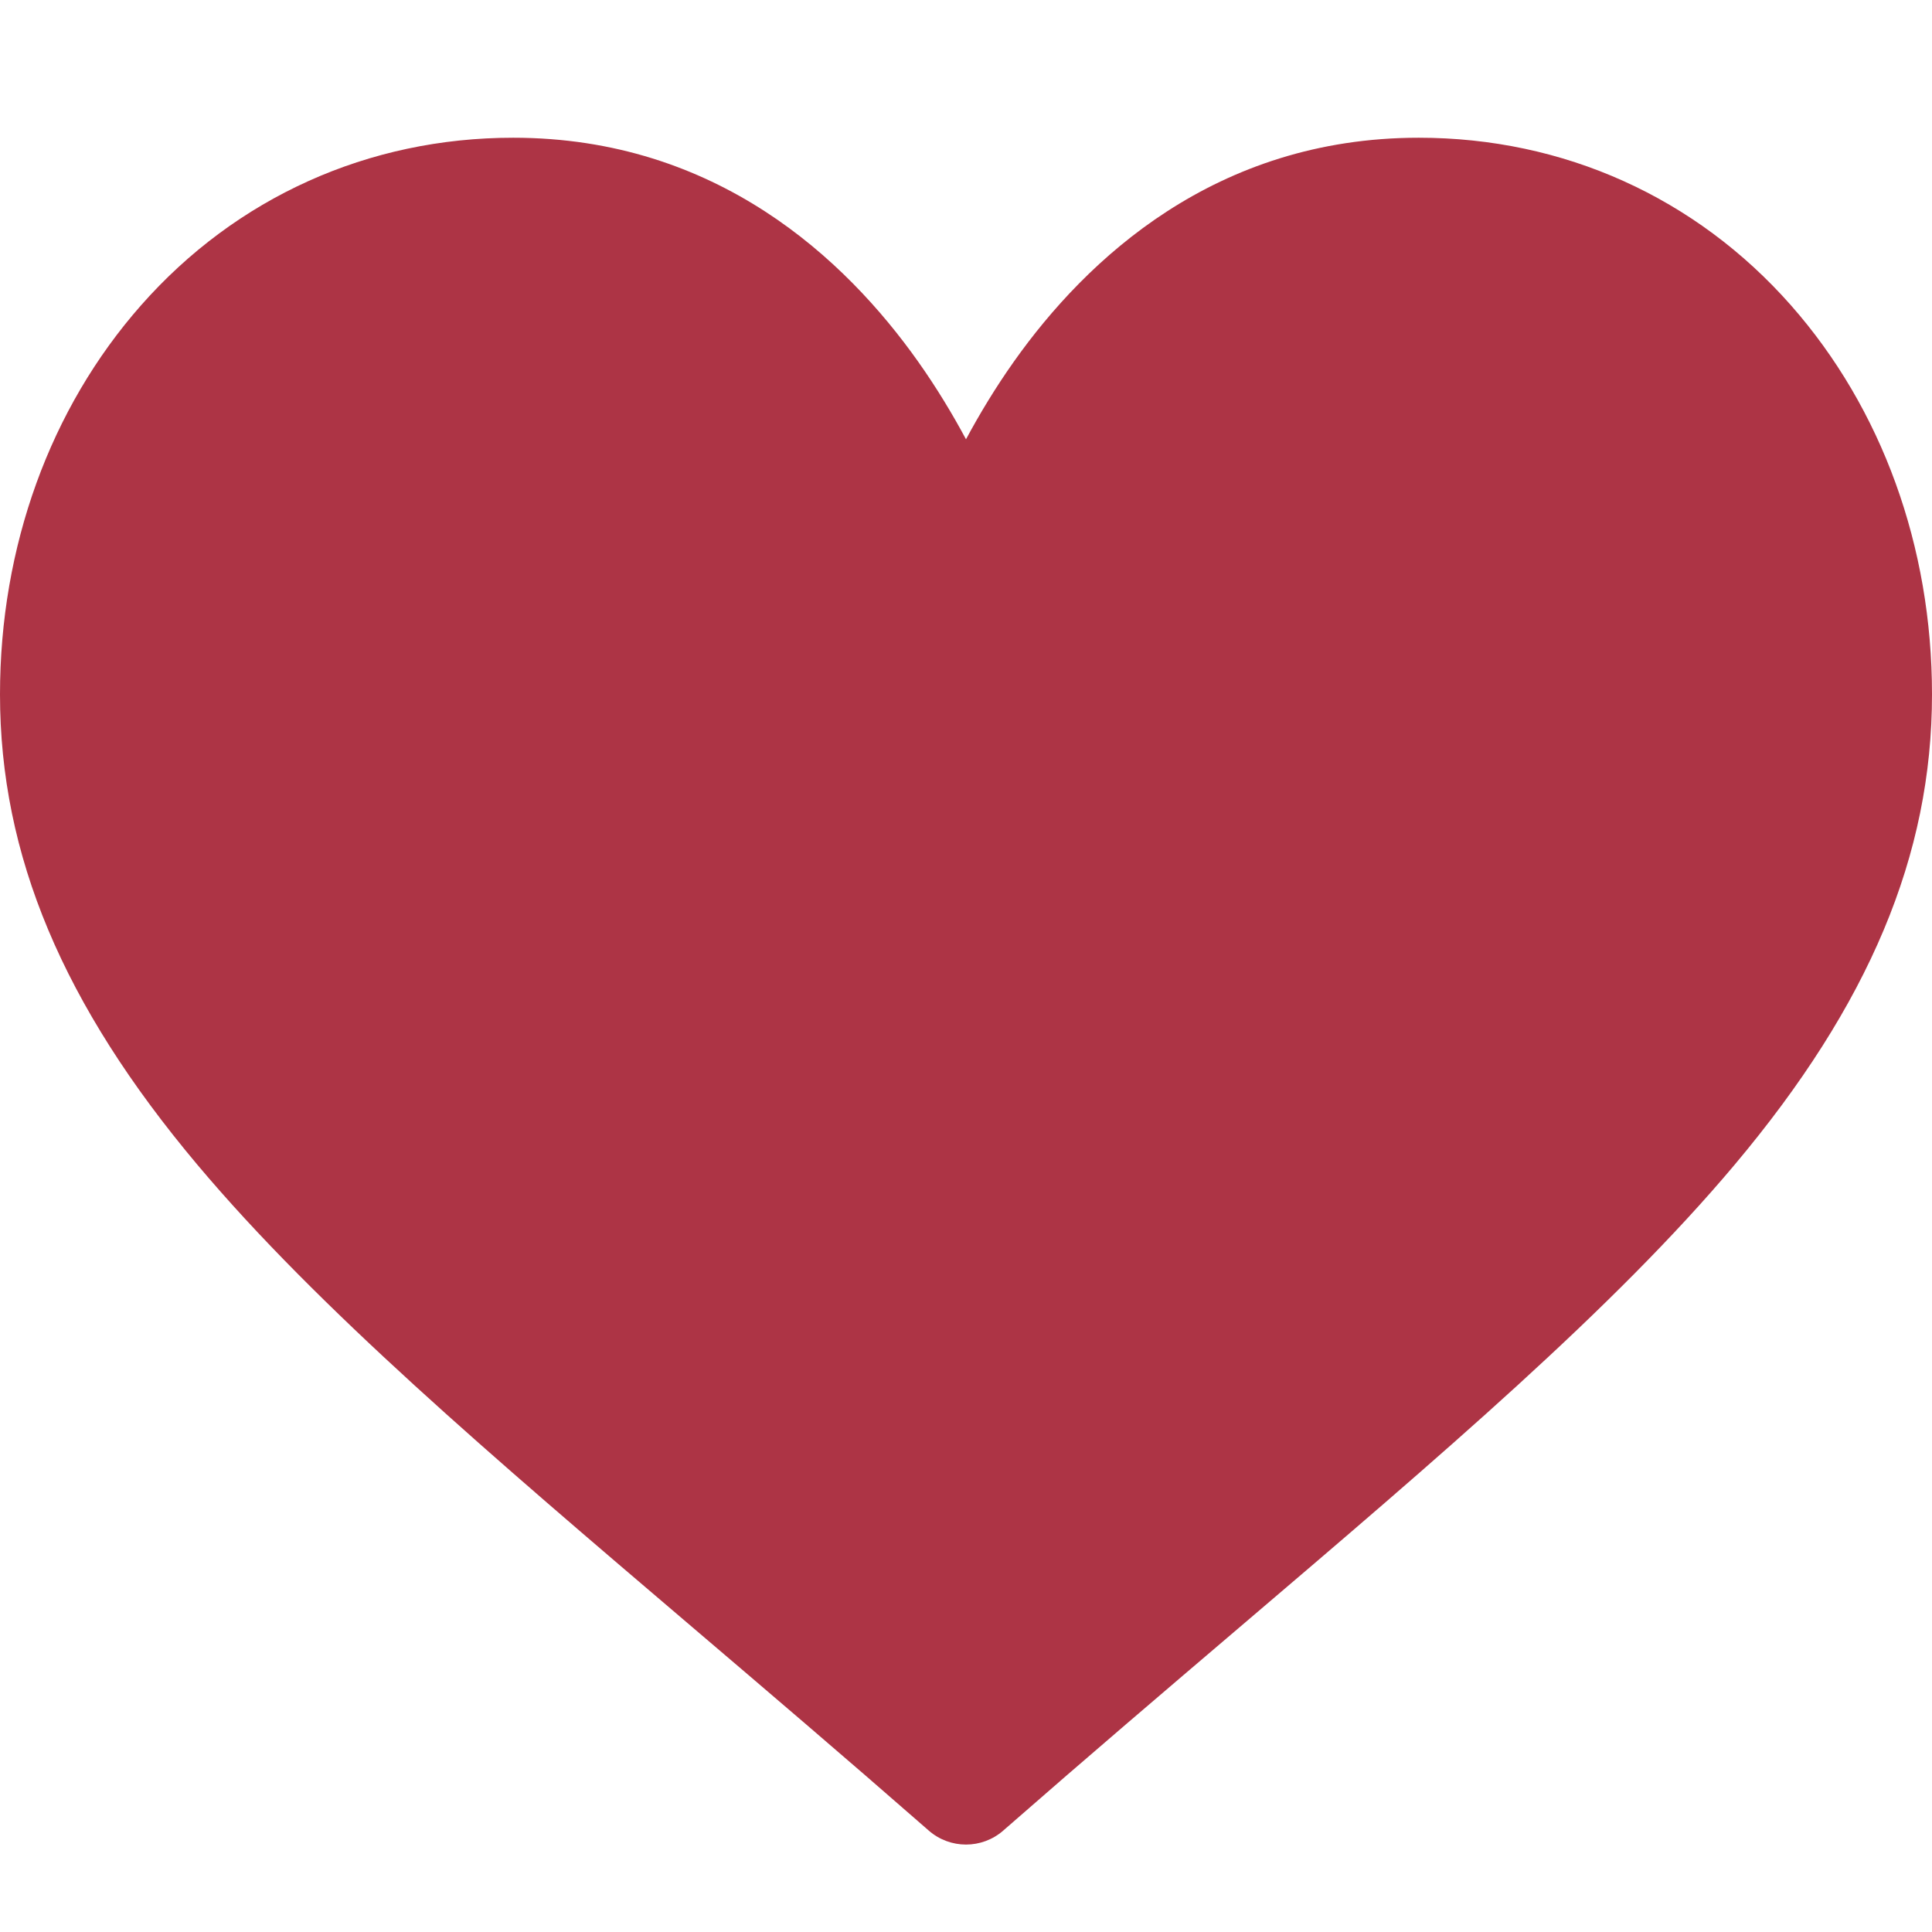 <?xml version="1.0" encoding="UTF-8"?> <svg xmlns="http://www.w3.org/2000/svg" width="512" height="512" viewBox="0 0 512 512" fill="none"> <g clip-path="url(#clip0)"> <path d="M474.644 80.934C449.391 52.28 414.358 36.5 376 36.5C322.052 36.5 287.897 68.72 268.745 95.75C263.776 102.764 259.549 109.797 256 116.415C252.451 109.797 248.225 102.764 243.255 95.75C224.103 68.72 189.948 36.5 136 36.5C97.642 36.5 62.609 52.281 37.355 80.935C13.267 108.269 0 144.877 0 184.015C0 226.618 16.633 266.243 52.345 308.715C84.262 346.675 130.179 385.803 183.35 431.112C203.163 447.996 223.652 465.456 245.465 484.541L246.12 485.115C248.948 487.591 252.474 488.828 256 488.828C259.526 488.828 263.052 487.59 265.88 485.115L266.535 484.541C288.348 465.456 308.837 447.997 328.653 431.11C381.821 385.804 427.738 346.676 459.655 308.715C495.367 266.242 512 226.618 512 184.015C512 144.877 498.733 108.269 474.644 80.934ZM288 284C306.535 267.887 270.92 298.554 288 284C269.466 267.889 315.083 293.057 298 278.5C193.941 189.827 284 333.507 284 256.5C284 224.67 236.743 269.015 256 247.164C275.478 225.065 240.641 247.164 270.262 247.164C311.391 247.164 343.94 159.744 359 181C374.5 151.5 239.334 151.376 241.738 158.753C243.749 164.928 249.506 264.164 256 264.164C262.494 264.164 295.989 314.89 298 308.715C300.404 301.338 305.991 309.729 319.5 290.664C334.56 269.409 278.371 308.715 319.5 308.715C349.121 308.715 328.294 225.065 347.771 247.164C367.029 269.015 328.653 190.67 328.653 222.5C328.653 299.507 392.062 195.325 288 284Z" fill="#AD3445"></path> </g> <defs> <clipPath id="clip0"> <rect width="512" height="512" fill="white"></rect> </clipPath> </defs> </svg> 